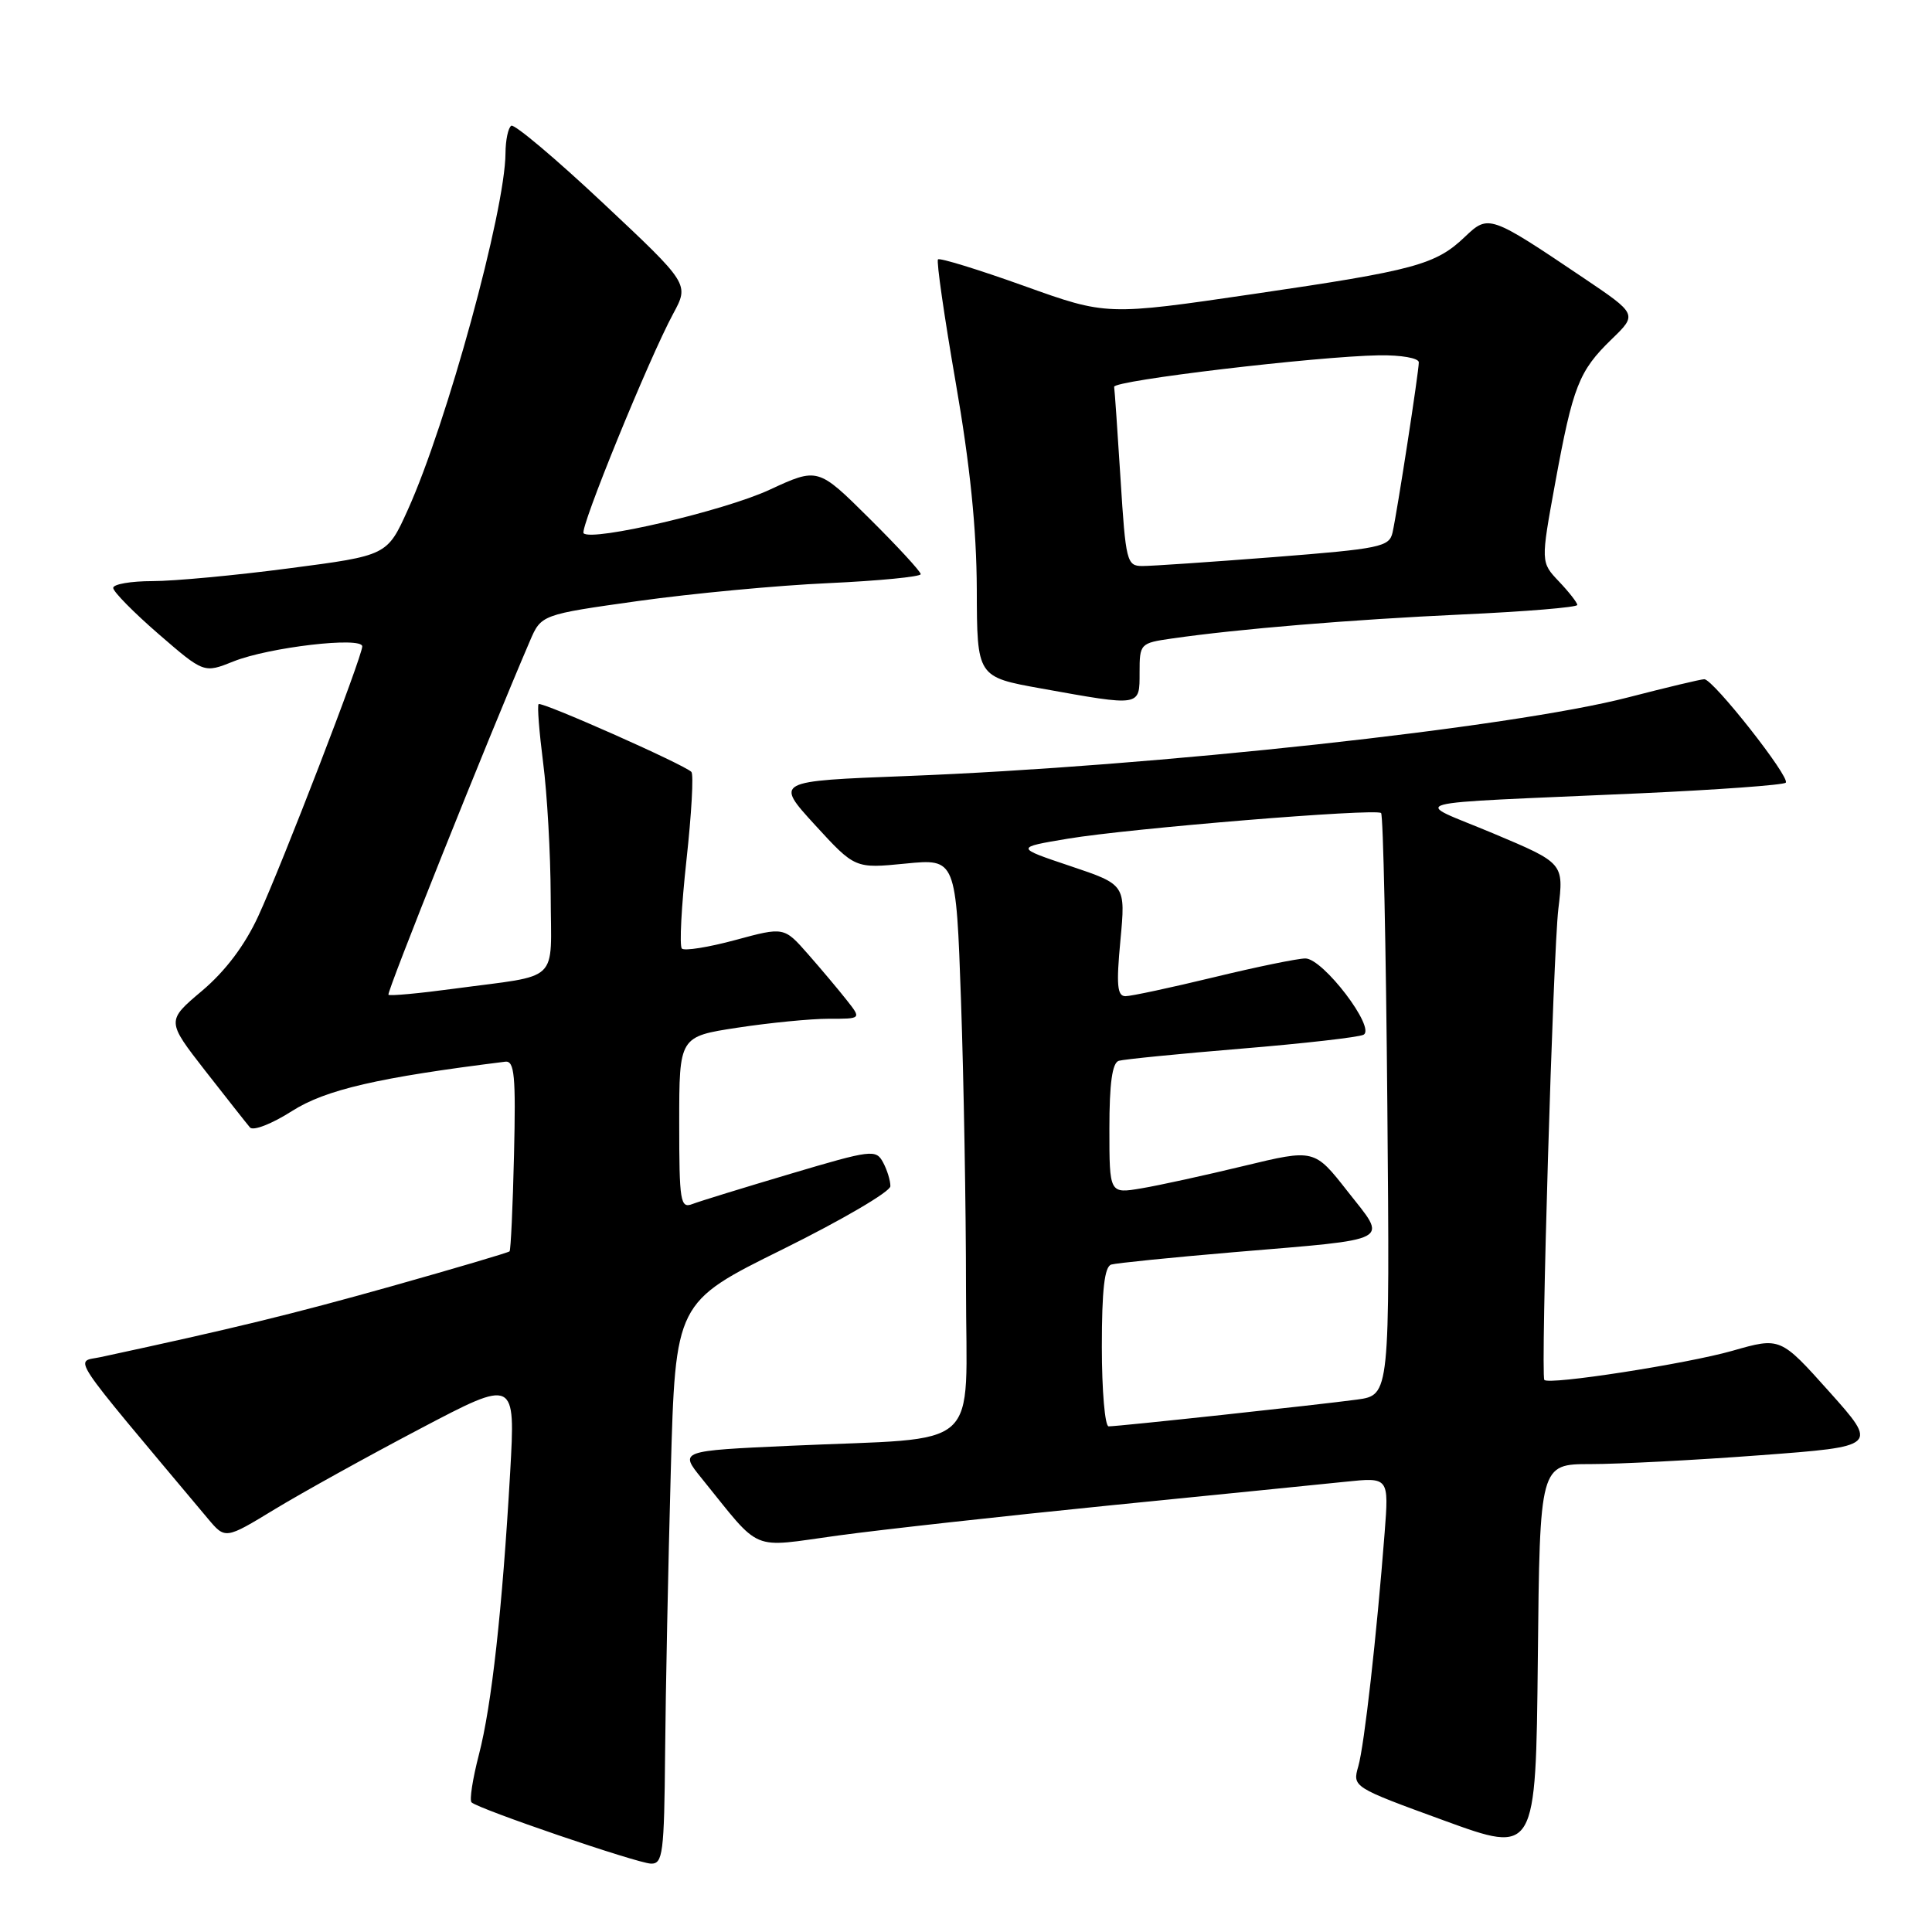 <?xml version="1.0" encoding="UTF-8" standalone="no"?>
<!DOCTYPE svg PUBLIC "-//W3C//DTD SVG 1.1//EN" "http://www.w3.org/Graphics/SVG/1.1/DTD/svg11.dtd" >
<svg xmlns="http://www.w3.org/2000/svg" xmlns:xlink="http://www.w3.org/1999/xlink" version="1.1" viewBox="0 0 256 256">
 <g >
 <path fill="currentColor"
d=" M 88.13 232.25 C 88.20 224.14 88.54 207.39 88.88 195.03 C 89.50 172.56 89.50 172.56 103.73 165.53 C 111.55 161.66 117.96 157.91 117.98 157.18 C 117.99 156.46 117.56 155.04 117.01 154.02 C 116.07 152.27 115.49 152.34 104.76 155.53 C 98.56 157.37 92.71 159.17 91.75 159.54 C 90.15 160.16 90.00 159.25 90.00 148.78 C 90.00 137.35 90.00 137.35 97.75 136.17 C 102.01 135.52 107.45 134.99 109.82 134.99 C 114.15 135.00 114.15 135.00 112.20 132.53 C 111.13 131.17 108.82 128.42 107.07 126.43 C 103.89 122.81 103.89 122.81 97.43 124.56 C 93.88 125.52 90.69 126.03 90.35 125.69 C 90.01 125.35 90.29 120.07 90.96 113.96 C 91.63 107.85 91.93 102.59 91.61 102.28 C 90.63 101.29 71.75 92.92 71.37 93.30 C 71.17 93.49 71.45 97.00 71.97 101.08 C 72.50 105.16 72.95 113.10 72.97 118.73 C 73.00 130.47 74.45 129.09 60.15 131.01 C 55.56 131.63 51.66 131.99 51.47 131.81 C 51.20 131.53 64.65 97.89 70.20 84.97 C 71.71 81.44 71.71 81.44 84.61 79.63 C 91.70 78.64 103.01 77.57 109.75 77.27 C 116.49 76.96 122.00 76.42 122.00 76.08 C 122.00 75.73 118.93 72.40 115.19 68.69 C 108.38 61.93 108.38 61.93 101.94 64.91 C 95.96 67.68 78.44 71.78 77.33 70.66 C 76.77 70.10 86.00 47.49 89.20 41.57 C 91.33 37.63 91.33 37.63 79.92 26.92 C 73.64 21.02 68.16 16.41 67.75 16.66 C 67.34 16.91 66.99 18.55 66.98 20.31 C 66.93 27.94 59.21 56.11 54.04 67.55 C 51.30 73.61 51.30 73.61 38.35 75.30 C 31.22 76.24 23.06 77.00 20.20 77.00 C 17.34 77.00 15.00 77.41 15.00 77.90 C 15.00 78.40 17.70 81.14 21.01 84.01 C 27.02 89.21 27.02 89.21 30.94 87.64 C 35.64 85.76 48.00 84.32 48.00 85.65 C 48.00 87.00 37.40 114.51 34.22 121.40 C 32.44 125.26 29.87 128.67 26.77 131.29 C 22.05 135.27 22.05 135.27 27.20 141.89 C 30.04 145.52 32.70 148.90 33.12 149.39 C 33.54 149.89 36.03 148.92 38.69 147.22 C 43.15 144.38 50.14 142.77 66.95 140.68 C 68.17 140.53 68.36 142.53 68.11 153.00 C 67.95 159.88 67.68 165.64 67.52 165.81 C 67.35 165.98 60.30 168.06 51.86 170.44 C 38.69 174.14 30.90 176.04 13.35 179.82 C 9.89 180.57 8.62 178.65 27.55 201.23 C 29.85 203.97 29.85 203.97 36.41 199.98 C 40.02 197.79 48.68 192.99 55.64 189.33 C 68.30 182.67 68.30 182.67 67.60 195.08 C 66.56 213.25 65.15 226.01 63.45 232.53 C 62.63 235.70 62.19 238.52 62.48 238.82 C 63.36 239.69 84.37 246.87 86.25 246.94 C 87.83 246.99 88.01 245.61 88.13 232.25 Z  M 210.77 194.00 C 214.47 194.00 224.56 193.48 233.19 192.83 C 248.87 191.66 248.87 191.66 242.39 184.41 C 235.91 177.17 235.91 177.17 229.54 178.99 C 223.47 180.72 205.11 183.57 204.63 182.84 C 204.13 182.10 205.80 126.15 206.49 120.43 C 207.22 114.37 207.22 114.37 197.86 110.43 C 187.07 105.90 184.53 106.59 217.28 105.12 C 227.61 104.65 236.31 104.02 236.62 103.71 C 237.28 103.05 227.01 90.00 225.83 90.00 C 225.39 90.00 220.86 91.08 215.76 92.40 C 200.38 96.40 152.93 101.57 120.09 102.83 C 102.68 103.50 102.68 103.50 107.98 109.30 C 113.29 115.09 113.29 115.09 119.98 114.43 C 126.68 113.77 126.68 113.77 127.34 132.64 C 127.70 143.01 128.00 160.11 128.00 170.64 C 128.00 192.75 130.61 190.40 104.76 191.57 C 90.02 192.24 90.02 192.24 92.96 195.87 C 101.04 205.85 99.22 205.08 111.00 203.47 C 116.78 202.68 132.97 200.89 147.00 199.48 C 161.03 198.08 175.10 196.67 178.27 196.34 C 184.04 195.74 184.04 195.74 183.47 203.12 C 182.42 216.68 180.78 231.28 179.98 234.05 C 179.20 236.79 179.23 236.81 191.35 241.23 C 203.50 245.66 203.50 245.66 203.77 219.83 C 204.03 194.00 204.03 194.00 210.77 194.00 Z  M 151.00 89.11 C 151.00 85.30 151.08 85.21 155.25 84.61 C 164.04 83.34 179.00 82.10 193.75 81.42 C 202.14 81.04 209.00 80.47 209.00 80.16 C 209.00 79.86 207.91 78.46 206.57 77.05 C 204.15 74.50 204.15 74.50 206.07 64.00 C 208.42 51.17 209.21 49.16 213.55 44.95 C 216.97 41.64 216.97 41.64 209.74 36.77 C 197.43 28.48 197.23 28.41 194.14 31.35 C 190.24 35.08 187.51 35.82 166.13 38.95 C 146.64 41.81 146.64 41.81 135.68 37.88 C 129.65 35.72 124.52 34.14 124.29 34.37 C 124.06 34.60 125.12 41.93 126.63 50.65 C 128.54 61.61 129.40 70.08 129.43 78.10 C 129.46 89.70 129.46 89.70 137.98 91.23 C 151.23 93.61 151.00 93.65 151.00 89.11 Z  M 146.00 178.47 C 146.00 170.91 146.35 167.83 147.25 167.56 C 147.94 167.36 155.25 166.62 163.50 165.92 C 184.90 164.12 183.90 164.65 178.57 157.87 C 174.16 152.24 174.16 152.24 164.83 154.49 C 159.70 155.73 153.59 157.07 151.25 157.46 C 147.00 158.18 147.00 158.18 147.00 149.56 C 147.00 143.53 147.38 140.82 148.25 140.56 C 148.94 140.36 156.25 139.63 164.50 138.95 C 172.75 138.27 180.03 137.44 180.67 137.11 C 182.35 136.24 175.31 127.00 172.97 127.00 C 171.96 127.00 166.49 128.12 160.81 129.50 C 155.14 130.87 149.88 132.00 149.13 132.00 C 148.04 132.00 147.90 130.53 148.46 124.61 C 149.15 117.22 149.15 117.22 141.83 114.76 C 134.50 112.30 134.50 112.30 141.50 111.13 C 149.71 109.76 182.27 107.09 183.00 107.73 C 183.28 107.97 183.65 125.42 183.83 146.51 C 184.16 184.85 184.16 184.85 179.83 185.45 C 174.83 186.13 148.25 189.00 146.90 189.00 C 146.41 189.00 146.00 184.26 146.00 178.47 Z  M 148.48 63.51 C 148.08 57.19 147.70 51.67 147.63 51.26 C 147.49 50.42 174.43 47.22 182.75 47.08 C 185.68 47.04 188.00 47.45 188.00 48.01 C 188.00 49.26 185.15 67.74 184.52 70.56 C 184.09 72.47 182.90 72.71 168.78 73.82 C 160.38 74.47 152.53 75.01 151.35 75.00 C 149.31 75.00 149.16 74.38 148.48 63.51 Z "/>
</g>
</svg>